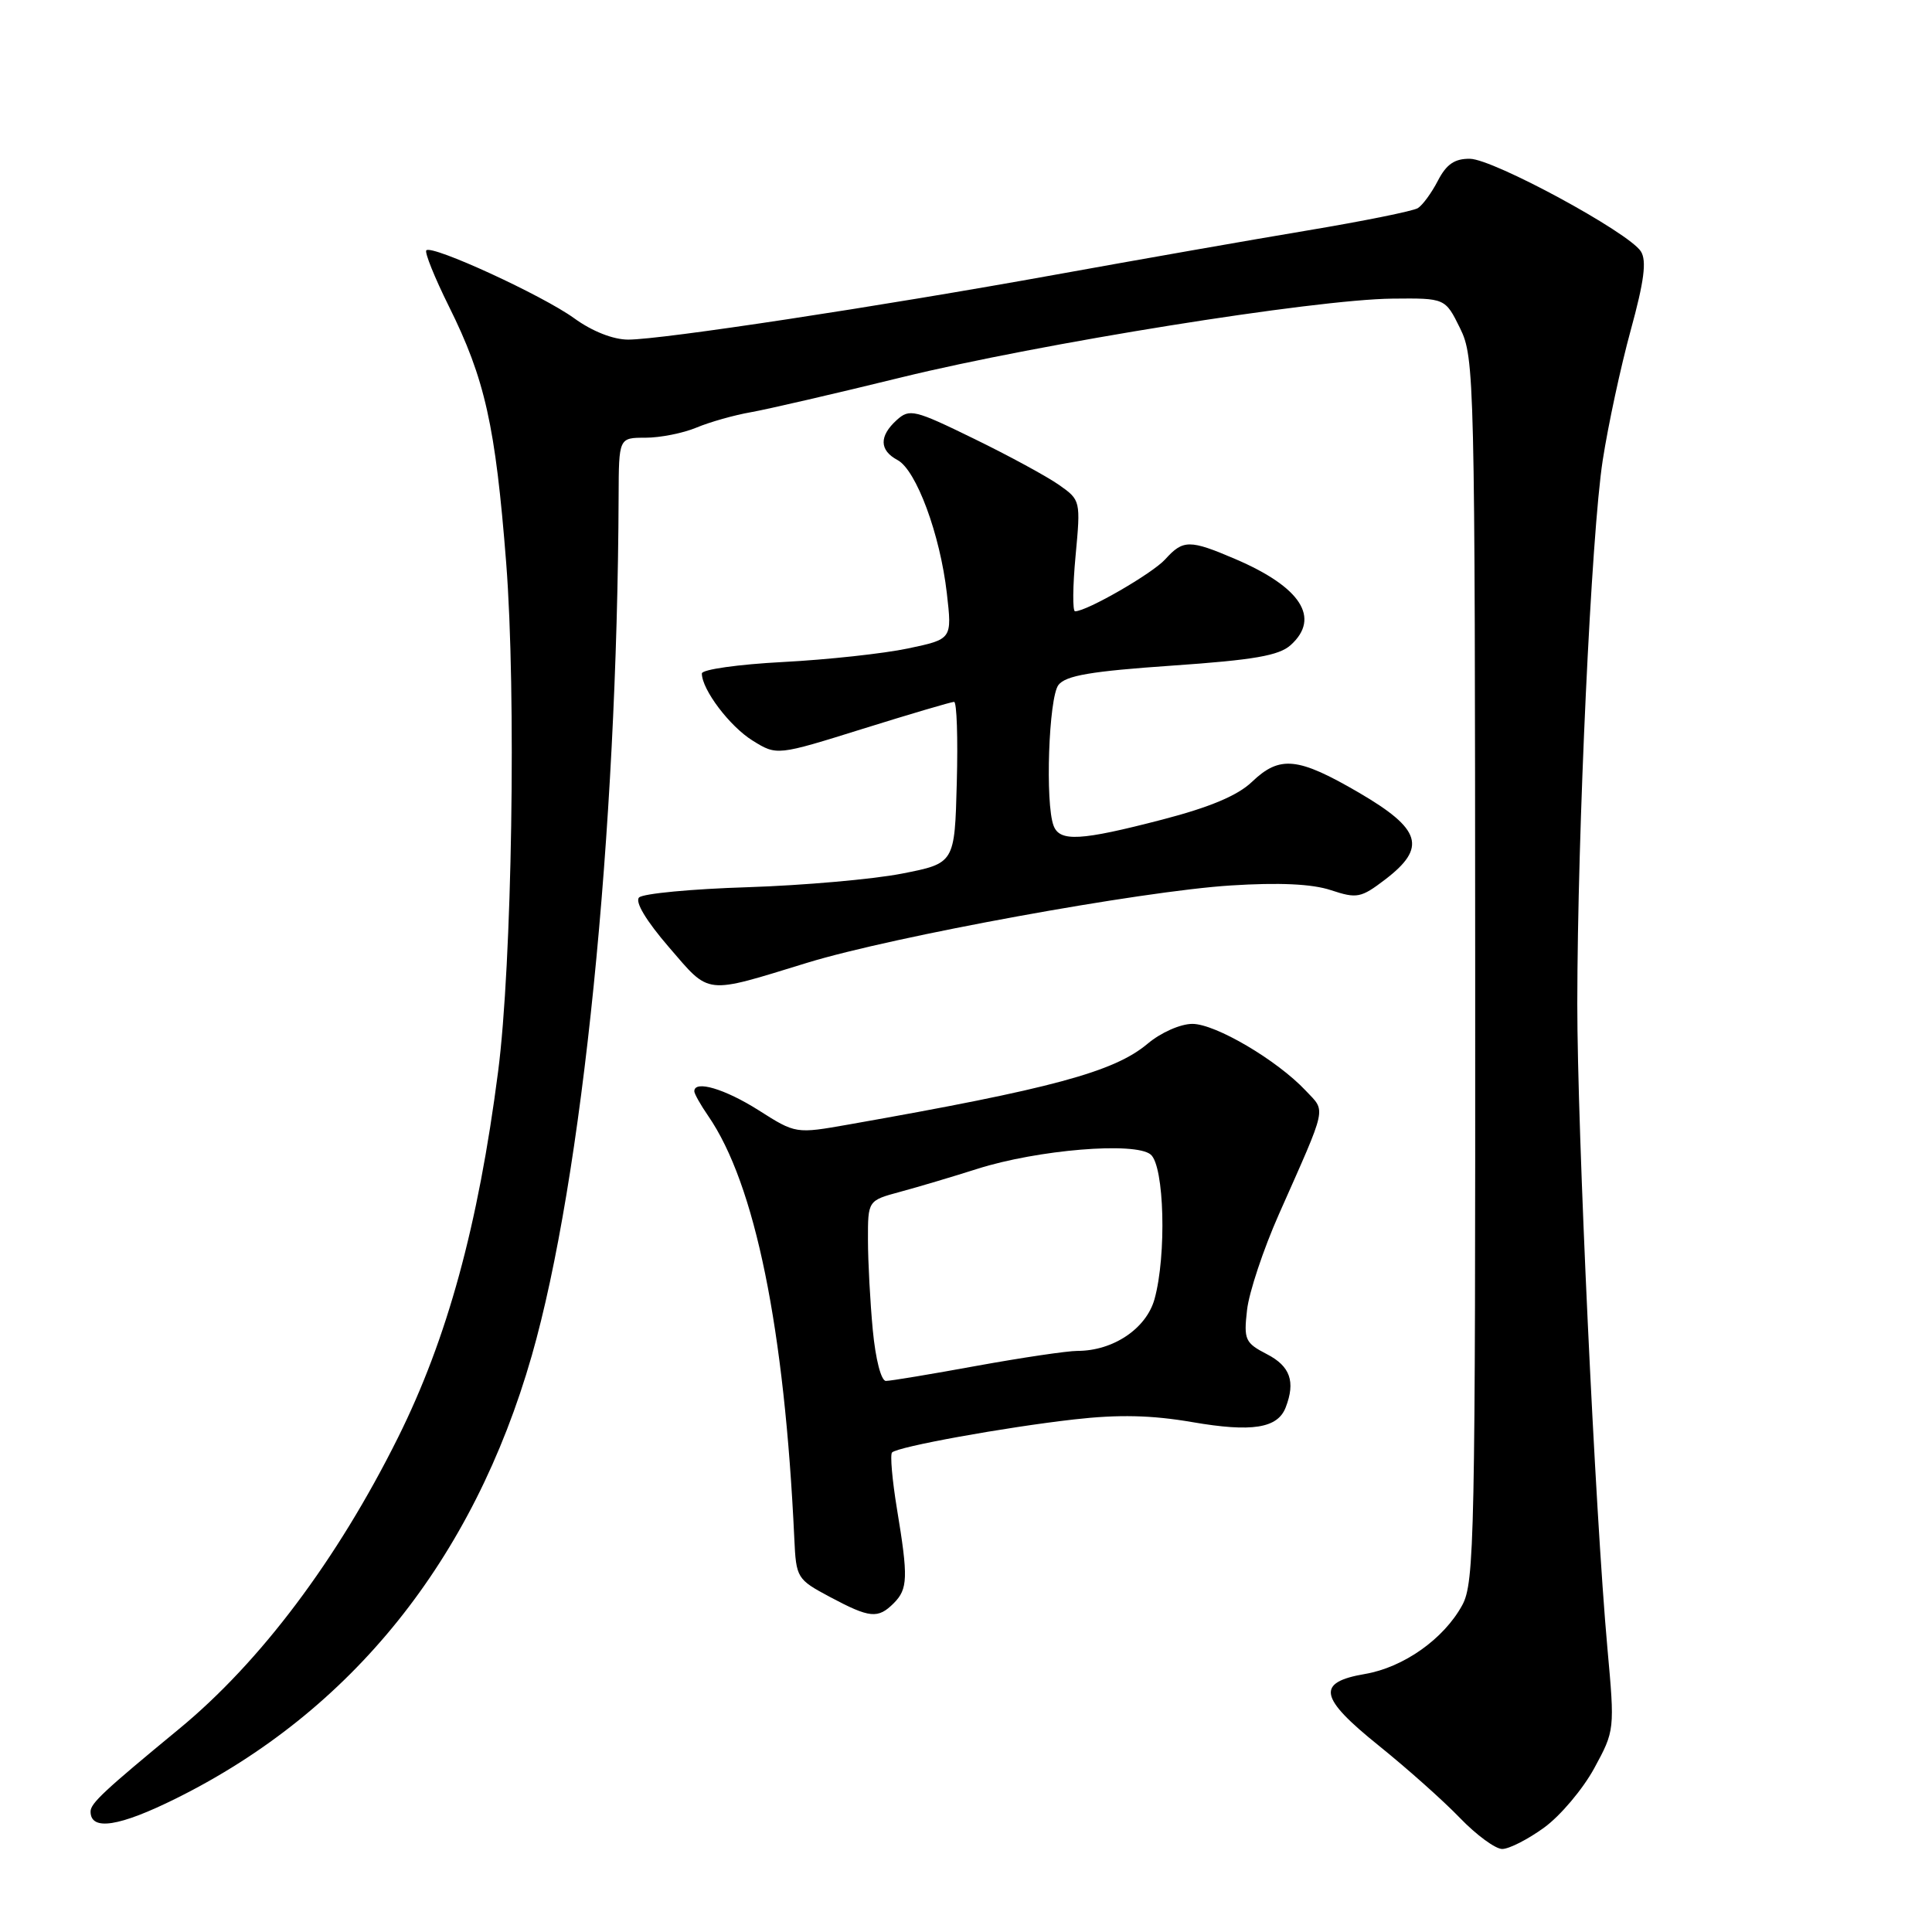 <?xml version="1.0" encoding="UTF-8" standalone="no"?>
<!DOCTYPE svg PUBLIC "-//W3C//DTD SVG 1.1//EN" "http://www.w3.org/Graphics/SVG/1.1/DTD/svg11.dtd" >
<svg xmlns="http://www.w3.org/2000/svg" xmlns:xlink="http://www.w3.org/1999/xlink" version="1.1" viewBox="0 0 256 256">
 <g >
 <path fill="currentColor"
d=" M 204.60 242.17 C 206.74 240.62 209.73 237.08 211.24 234.31 C 213.96 229.31 213.97 229.22 212.99 218.39 C 211.36 200.31 208.99 149.52 209.00 133.00 C 209.02 110.13 210.86 70.69 212.37 60.98 C 213.09 56.32 214.76 48.56 216.08 43.75 C 217.86 37.26 218.21 34.56 217.43 33.32 C 215.85 30.81 197.90 21.08 194.78 21.04 C 192.75 21.01 191.66 21.76 190.53 23.94 C 189.70 25.55 188.50 27.19 187.87 27.58 C 187.24 27.97 180.60 29.31 173.11 30.56 C 165.63 31.81 150.72 34.43 140.00 36.37 C 116.46 40.63 87.70 45.00 83.24 45.00 C 81.25 45.00 78.46 43.90 76.08 42.17 C 71.88 39.13 57.26 32.41 56.49 33.17 C 56.24 33.43 57.58 36.76 59.47 40.57 C 64.27 50.22 65.65 56.42 67.07 74.55 C 68.42 91.84 67.85 127.76 66.00 142.00 C 63.36 162.43 59.26 177.39 52.73 190.50 C 44.68 206.67 34.49 220.23 23.73 229.09 C 13.79 237.28 12.00 238.95 12.00 240.04 C 12.00 242.64 15.80 242.05 23.38 238.28 C 46.60 226.74 62.71 206.67 70.46 179.64 C 77.16 156.25 81.80 110.33 81.97 65.75 C 82.00 58.00 82.00 58.00 85.53 58.00 C 87.47 58.00 90.51 57.40 92.28 56.66 C 94.05 55.92 97.30 55.00 99.50 54.62 C 101.70 54.23 110.70 52.15 119.50 49.99 C 137.79 45.51 174.13 39.68 184.50 39.57 C 191.50 39.50 191.50 39.50 193.47 43.50 C 195.38 47.38 195.44 49.98 195.47 128.50 C 195.50 203.77 195.38 209.73 193.75 212.70 C 191.30 217.18 185.99 220.93 180.87 221.81 C 174.38 222.92 174.76 224.92 182.69 231.30 C 186.44 234.32 191.28 238.63 193.45 240.89 C 195.63 243.15 198.15 245.00 199.05 245.00 C 199.96 245.00 202.45 243.73 204.60 242.17 Z  M 118.43 212.43 C 120.30 210.55 120.36 209.04 118.85 199.93 C 118.22 196.10 117.93 192.74 118.20 192.46 C 118.97 191.69 133.16 189.12 142.33 188.08 C 148.23 187.41 152.59 187.51 158.00 188.44 C 165.88 189.80 169.30 189.26 170.36 186.49 C 171.68 183.07 170.96 181.03 167.88 179.44 C 164.98 177.94 164.79 177.52 165.24 173.58 C 165.50 171.25 167.40 165.55 169.45 160.92 C 175.96 146.23 175.71 147.39 173.01 144.51 C 169.21 140.47 161.06 135.67 158.00 135.67 C 156.42 135.67 153.81 136.82 152.05 138.31 C 147.62 142.03 139.38 144.26 112.47 149.00 C 105.44 150.24 105.44 150.24 100.53 147.12 C 96.05 144.28 92.00 143.08 92.00 144.60 C 92.00 144.92 92.82 146.39 93.83 147.85 C 100.06 156.88 103.96 176.05 105.25 203.86 C 105.49 209.10 105.60 209.27 109.98 211.61 C 115.26 214.42 116.33 214.53 118.43 212.43 Z  M 107.00 127.56 C 118.40 124.07 151.20 118.08 163.06 117.33 C 169.48 116.92 173.85 117.12 176.35 117.95 C 179.80 119.09 180.33 118.99 183.54 116.54 C 189.08 112.31 188.35 109.87 180.08 105.04 C 171.97 100.31 169.58 100.07 165.88 103.61 C 164.00 105.41 160.30 106.97 153.97 108.61 C 143.19 111.41 140.43 111.57 139.61 109.42 C 138.47 106.47 138.96 92.44 140.25 90.76 C 141.22 89.51 144.57 88.94 155.28 88.20 C 166.17 87.45 169.48 86.87 171.03 85.47 C 175.01 81.87 172.37 77.79 163.67 74.07 C 157.64 71.49 156.77 71.49 154.40 74.11 C 152.70 75.99 144.02 81.00 142.45 81.00 C 142.11 81.00 142.14 77.69 142.52 73.64 C 143.20 66.36 143.18 66.26 140.35 64.27 C 138.78 63.16 133.71 60.40 129.07 58.14 C 121.17 54.28 120.52 54.12 118.82 55.66 C 116.47 57.79 116.51 59.67 118.93 60.96 C 121.41 62.29 124.57 70.82 125.46 78.60 C 126.16 84.69 126.16 84.69 120.33 85.92 C 117.12 86.60 109.66 87.41 103.75 87.72 C 97.84 88.03 93.00 88.71 93.00 89.24 C 93.00 91.37 96.70 96.26 99.72 98.13 C 102.94 100.13 102.94 100.13 114.36 96.56 C 120.64 94.60 126.07 93.00 126.42 93.00 C 126.78 93.00 126.94 97.81 126.78 103.70 C 126.50 114.39 126.50 114.39 119.50 115.76 C 115.65 116.51 106.45 117.32 99.06 117.56 C 91.66 117.79 85.20 118.40 84.68 118.92 C 84.11 119.49 85.62 122.01 88.63 125.50 C 94.15 131.90 93.22 131.79 107.00 127.56 Z  M 115.65 176.25 C 115.30 172.54 115.01 167.15 115.01 164.29 C 115.00 159.08 115.00 159.08 119.25 157.93 C 121.59 157.30 126.20 155.93 129.50 154.88 C 137.48 152.34 150.42 151.27 152.47 152.98 C 154.28 154.48 154.59 166.32 152.98 172.14 C 151.89 176.05 147.50 179.00 142.77 179.00 C 141.43 179.00 135.43 179.89 129.42 180.98 C 123.41 182.08 118.00 182.98 117.39 182.98 C 116.76 182.99 116.02 180.14 115.65 176.25 Z "/>
</g>
</svg>